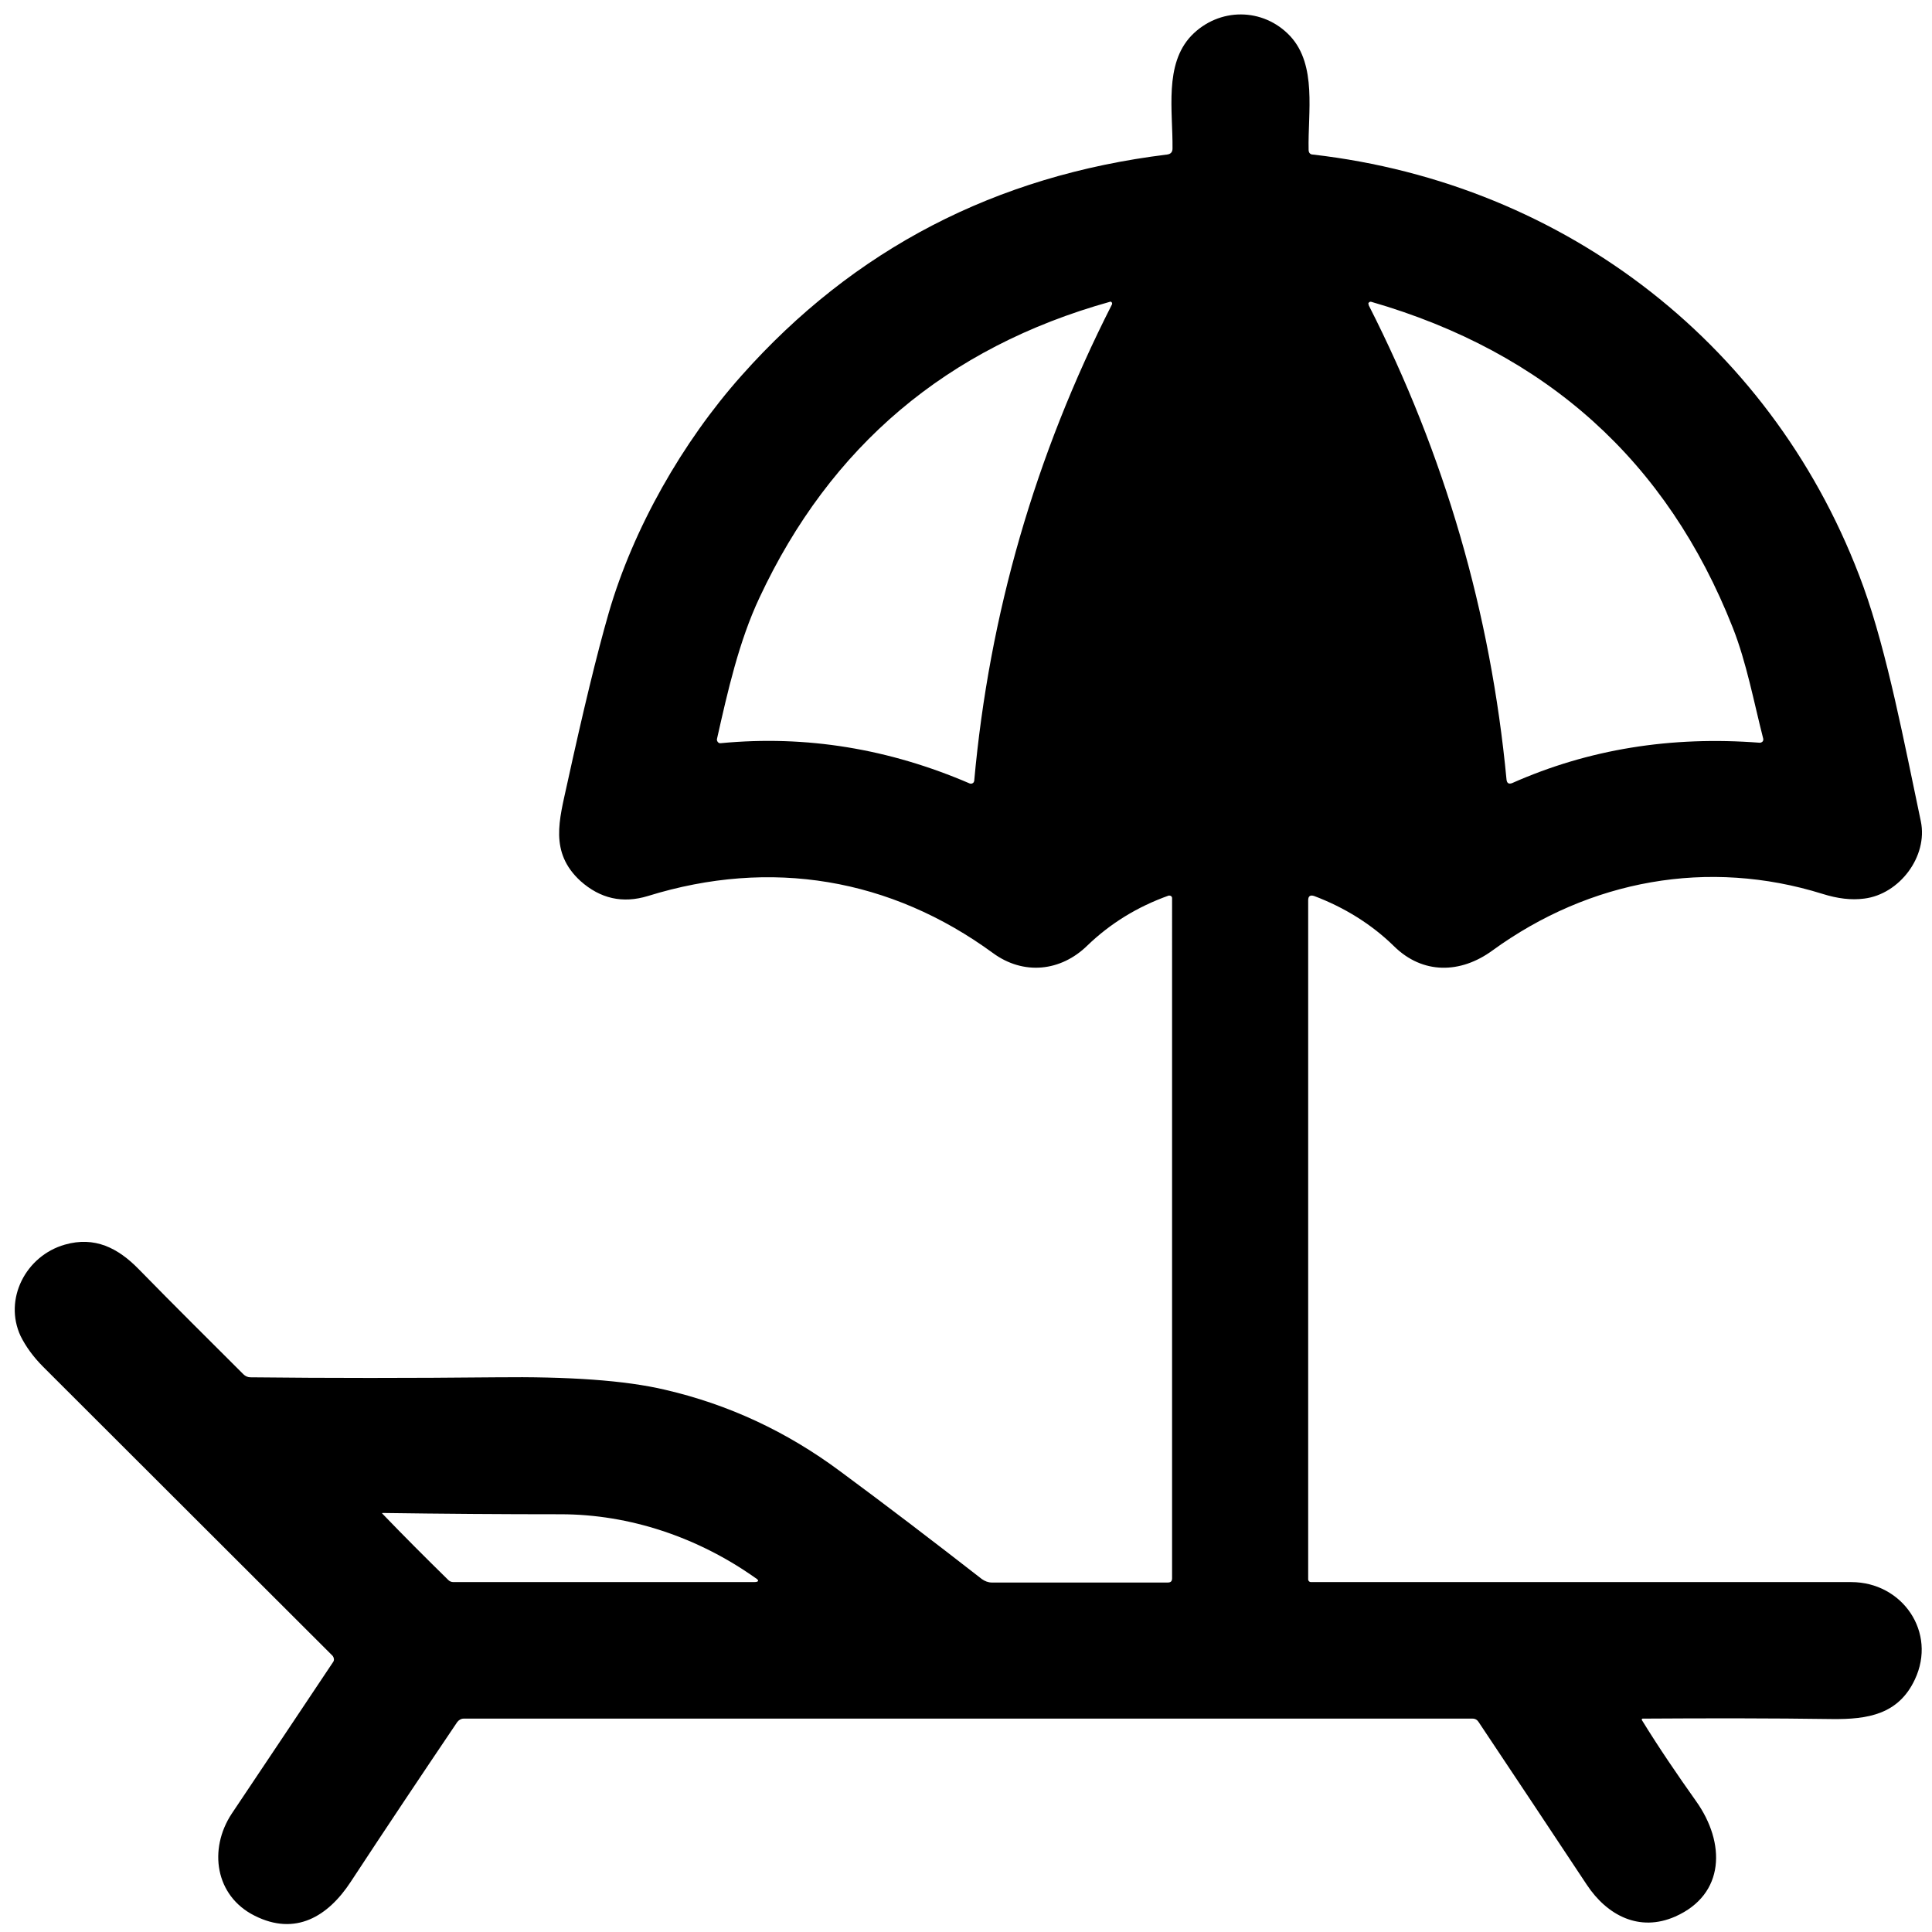 <?xml version="1.0" encoding="utf-8"?>
<!-- Generator: Adobe Illustrator 28.0.0, SVG Export Plug-In . SVG Version: 6.00 Build 0)  -->
<svg version="1.1" id="Layer_1" xmlns="http://www.w3.org/2000/svg" xmlns:xlink="http://www.w3.org/1999/xlink" x="0px" y="0px"
	 viewBox="0 0 450 450" style="enable-background:new 0 0 450 450;" xml:space="preserve">
<path d="M304.7,209.7v158.2c0,0.3,0.3,0.6,0.6,0.6c42.5,0,84.5,0,125.9,0c11.9,0,20,11.7,14.8,22.7c-3.8,8.1-10.9,9.3-19.3,9.2
	c-13.9-0.2-28.6-0.2-44.1-0.1c-0.1,0-0.2,0.1-0.2,0.2c0,0,0,0.1,0,0.1c4,6.5,8.3,12.8,12.7,19c6.8,9.6,6.8,21.6-4.9,26.8
	c-8.4,3.7-15.9-0.3-20.6-7.4c-8.6-13-17-25.6-25.2-37.9c-0.3-0.5-0.8-0.8-1.4-0.8h-235c-0.6,0-1.1,0.3-1.5,0.8
	c-8.1,12-16.4,24.4-24.8,37.2c-5.3,8.1-12.9,12.7-22.4,7.9c-9.2-4.6-10.8-15.5-5.3-23.8c7.9-11.8,15.8-23.6,23.6-35.3
	c0.3-0.4,0.2-1-0.1-1.4c-21-21-43.5-43.4-67.4-67.3c-2.4-2.4-4.1-4.8-5.3-7.2c-4-8.6,1.2-18.7,10.3-21.3c7-2,12.4,0.8,17.2,5.7
	c8.4,8.6,16.6,16.7,24.4,24.5c0.4,0.4,1,0.7,1.6,0.7c18.2,0.2,37.2,0.2,57.2,0c17-0.2,30.1,0.7,39.4,2.9c14.7,3.4,28.3,9.7,40.8,19
	c10.7,7.9,21.7,16.3,33,25.1c0.7,0.5,1.5,0.8,2.3,0.8H272c0.7,0,1-0.3,1-1V209.2c0-0.4-0.3-0.6-0.6-0.6c-0.1,0-0.1,0-0.2,0
	c-7.3,2.6-13.6,6.5-18.9,11.6c-6.2,6.1-14.9,7-22,1.8c-23.8-17.4-51.7-22.2-80.4-13.3c-5.9,1.8-11.1,0.6-15.7-3.5
	c-7.3-6.7-4.9-14.3-3.1-22.6c3.7-16.9,6.9-30.2,9.7-39.9c5.7-19.6,17.1-39.7,30.9-55.2c26.2-29.5,59.2-46.6,99.1-51.5
	c0.9-0.1,1.3-0.6,1.3-1.4c0.1-8.7-2-19.6,4.4-26.3c6.4-6.6,16.7-6.6,23,0.1c6.3,6.8,4.1,17.8,4.3,26.5c0,0.7,0.4,1.1,1,1.1
	C365,42.8,413.8,81,434,136.6c5.6,15.5,9.6,36.7,13.4,54.7c1.7,8.2-5,17-13.2,18c-3,0.4-6.2,0-9.7-1.1c-26.6-8.3-54.2-3.3-76.9,13.2
	c-7.4,5.4-16.2,5.6-22.9-1c-5.3-5.2-11.7-9.1-18.6-11.7C305.2,208.4,304.7,208.7,304.7,209.7z M259,70.9c0.1-0.2,0-0.5-0.2-0.6
	c-0.1,0-0.2-0.1-0.3,0c-37.9,10.6-65.1,33.6-81.6,68.9c-4.8,10.2-7.4,21.8-9.9,32.9c-0.1,0.4,0.2,0.9,0.6,1c0.1,0,0.2,0,0.3,0
	c19.9-1.9,39.2,1.3,58,9.4c0.3,0.1,0.7,0,0.9-0.3c0-0.1,0-0.1,0.1-0.2C230.4,143.1,241.1,106.1,259,70.9z M318.8,71.1
	c17.7,34.8,28.4,71.6,32.1,110.5c0.1,0.8,0.5,1.1,1.3,0.8c17.8-7.9,37-11,57.7-9.4c0.4,0,0.8-0.3,0.8-0.7c0-0.1,0-0.2,0-0.2
	c-2.2-8.6-3.9-17.8-7.1-25.9c-15.3-38.8-43.4-64.1-84.2-75.9c-0.3-0.1-0.6,0.1-0.7,0.4C318.8,70.9,318.8,71,318.8,71.1z
	 M175.9,367.5c-13.3-9.4-29.2-14.8-45.3-14.8c-13.7,0-27.5-0.1-41.5-0.3c0,0-0.1,0-0.1,0.1c0,0,0,0,0,0c5.1,5.3,10.2,10.4,15.4,15.5
	c0.3,0.3,0.7,0.5,1.2,0.5l70,0C176.8,368.5,176.9,368.1,175.9,367.5z"/>
</svg>
